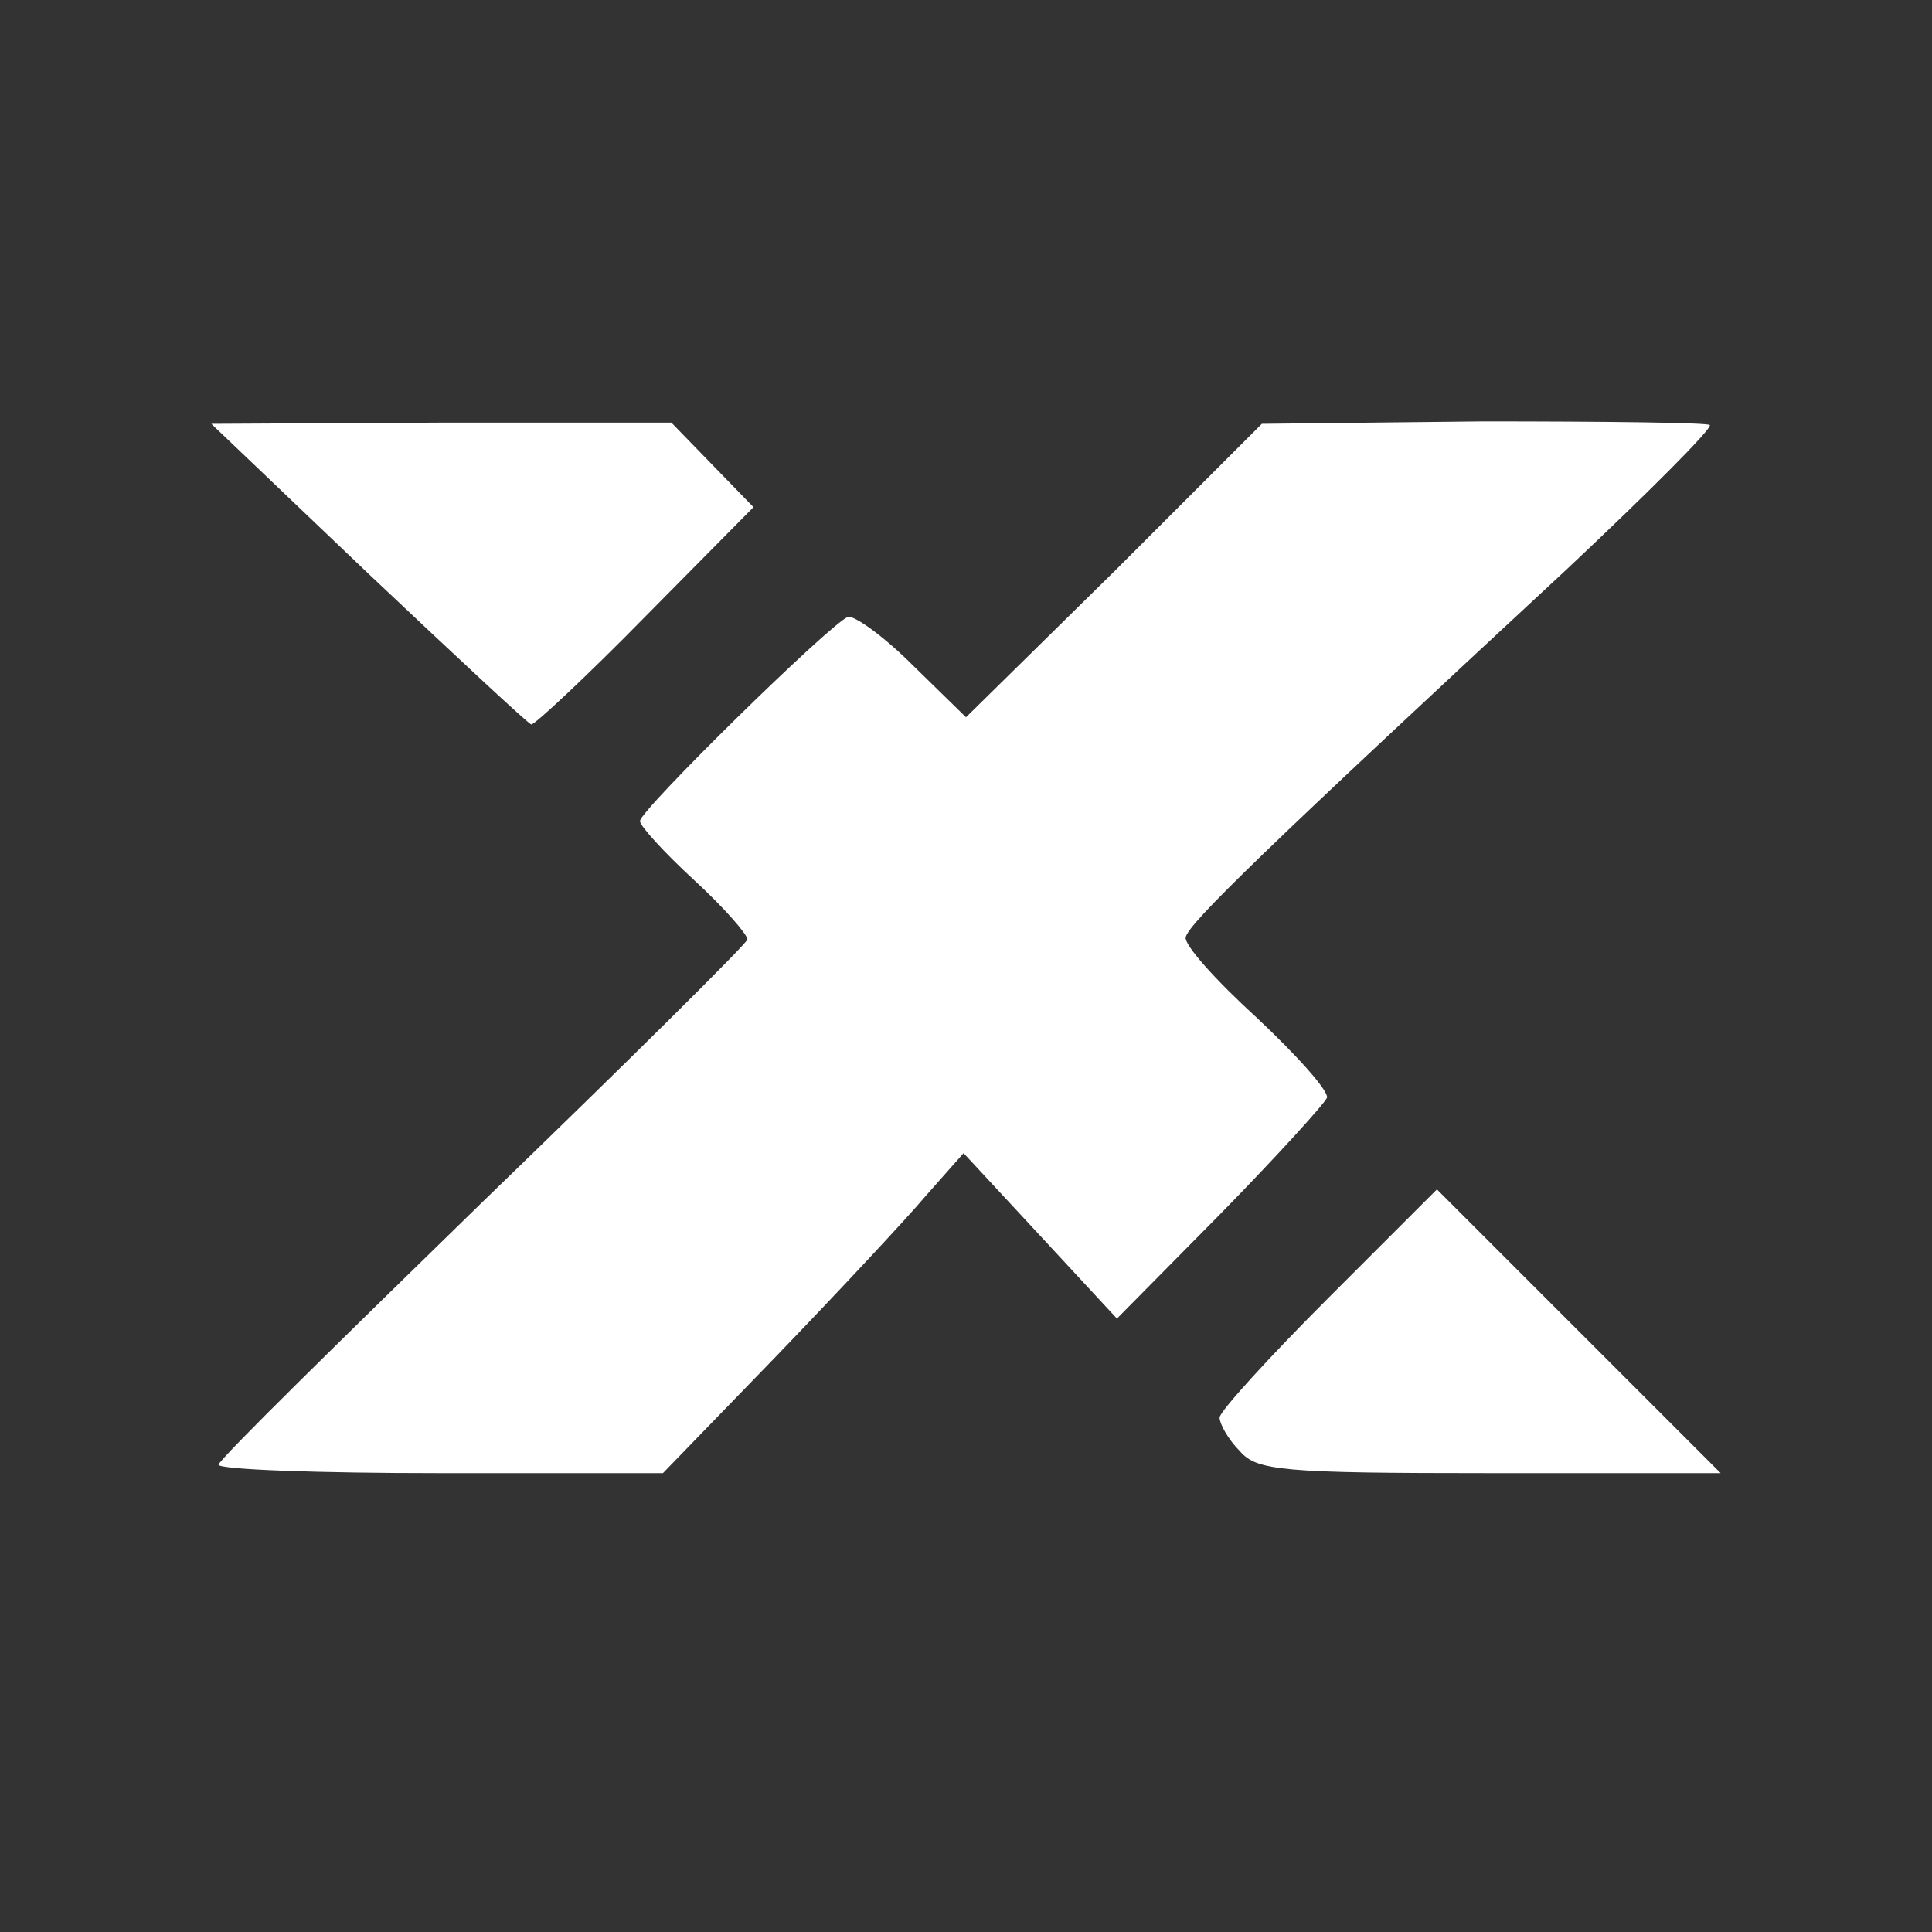 <?xml version="1.0" encoding="utf-8"?>
<!DOCTYPE svg PUBLIC "-//W3C//DTD SVG 1.0//EN" "http://www.w3.org/TR/2001/REC-SVG-20010904/DTD/svg10.dtd">
<svg version="1.0" xmlns="http://www.w3.org/2000/svg" width="80px" height="80px" viewBox="0 0 80 80" preserveAspectRatio="xMidYMid meet">
 <rect x="0" y="0" width="80" height="80" fill="#333333" stroke="none"/>
 <g fill="#ffffff">
  <path d="M9.05 60.65 c0.05 -0.25 5 -5.10 10.95 -10.90 5.95 -5.75 10.90 -10.65 10.95 -10.85 0 -0.20 -0.95 -1.30 -2.20 -2.45 -1.25 -1.15 -2.25 -2.25 -2.25 -2.45 0 -0.45 7.85 -8.15 8.60 -8.45 0.25 -0.10 1.50 0.80 2.70 2 l2.20 2.15 6.15 -6.05 6.10 -6.10 9.15 -0.10 c5.05 0 9.30 0.05 9.40 0.15 0.10 0.15 -2.55 2.80 -5.90 5.95 -12.50 11.60 -15.65 14.65 -15.80 15.25 -0.10 0.30 1.25 1.80 2.95 3.35 1.65 1.55 2.95 3 2.90 3.30 -0.10 0.25 -2.10 2.45 -4.45 4.85 l-4.25 4.30 -3.15 -3.40 -3.20 -3.45 -1.55 1.75 c-0.80 0.95 -3.60 3.95 -6.20 6.65 l-4.70 4.85 -9.25 0 c-5.05 0 -9.15 -0.15 -9.15 -0.35z"/>
  <path d="M51.35 60.10 c-0.50 -0.50 -0.85 -1.15 -0.85 -1.40 0 -0.25 2.05 -2.50 4.50 -4.95 l4.50 -4.50 5.90 5.90 5.85 5.85 -9.55 0 c-8.60 0 -9.65 -0.10 -10.35 -0.90z"/>
  <path d="M15.25 23.75 l-6.50 -6.20 9.55 -0.05 9.50 0 1.70 1.75 1.70 1.75 -4.45 4.50 c-2.45 2.50 -4.60 4.50 -4.75 4.50 -0.15 -0.05 -3.15 -2.85 -6.75 -6.25z"/>
 </g>
</svg>